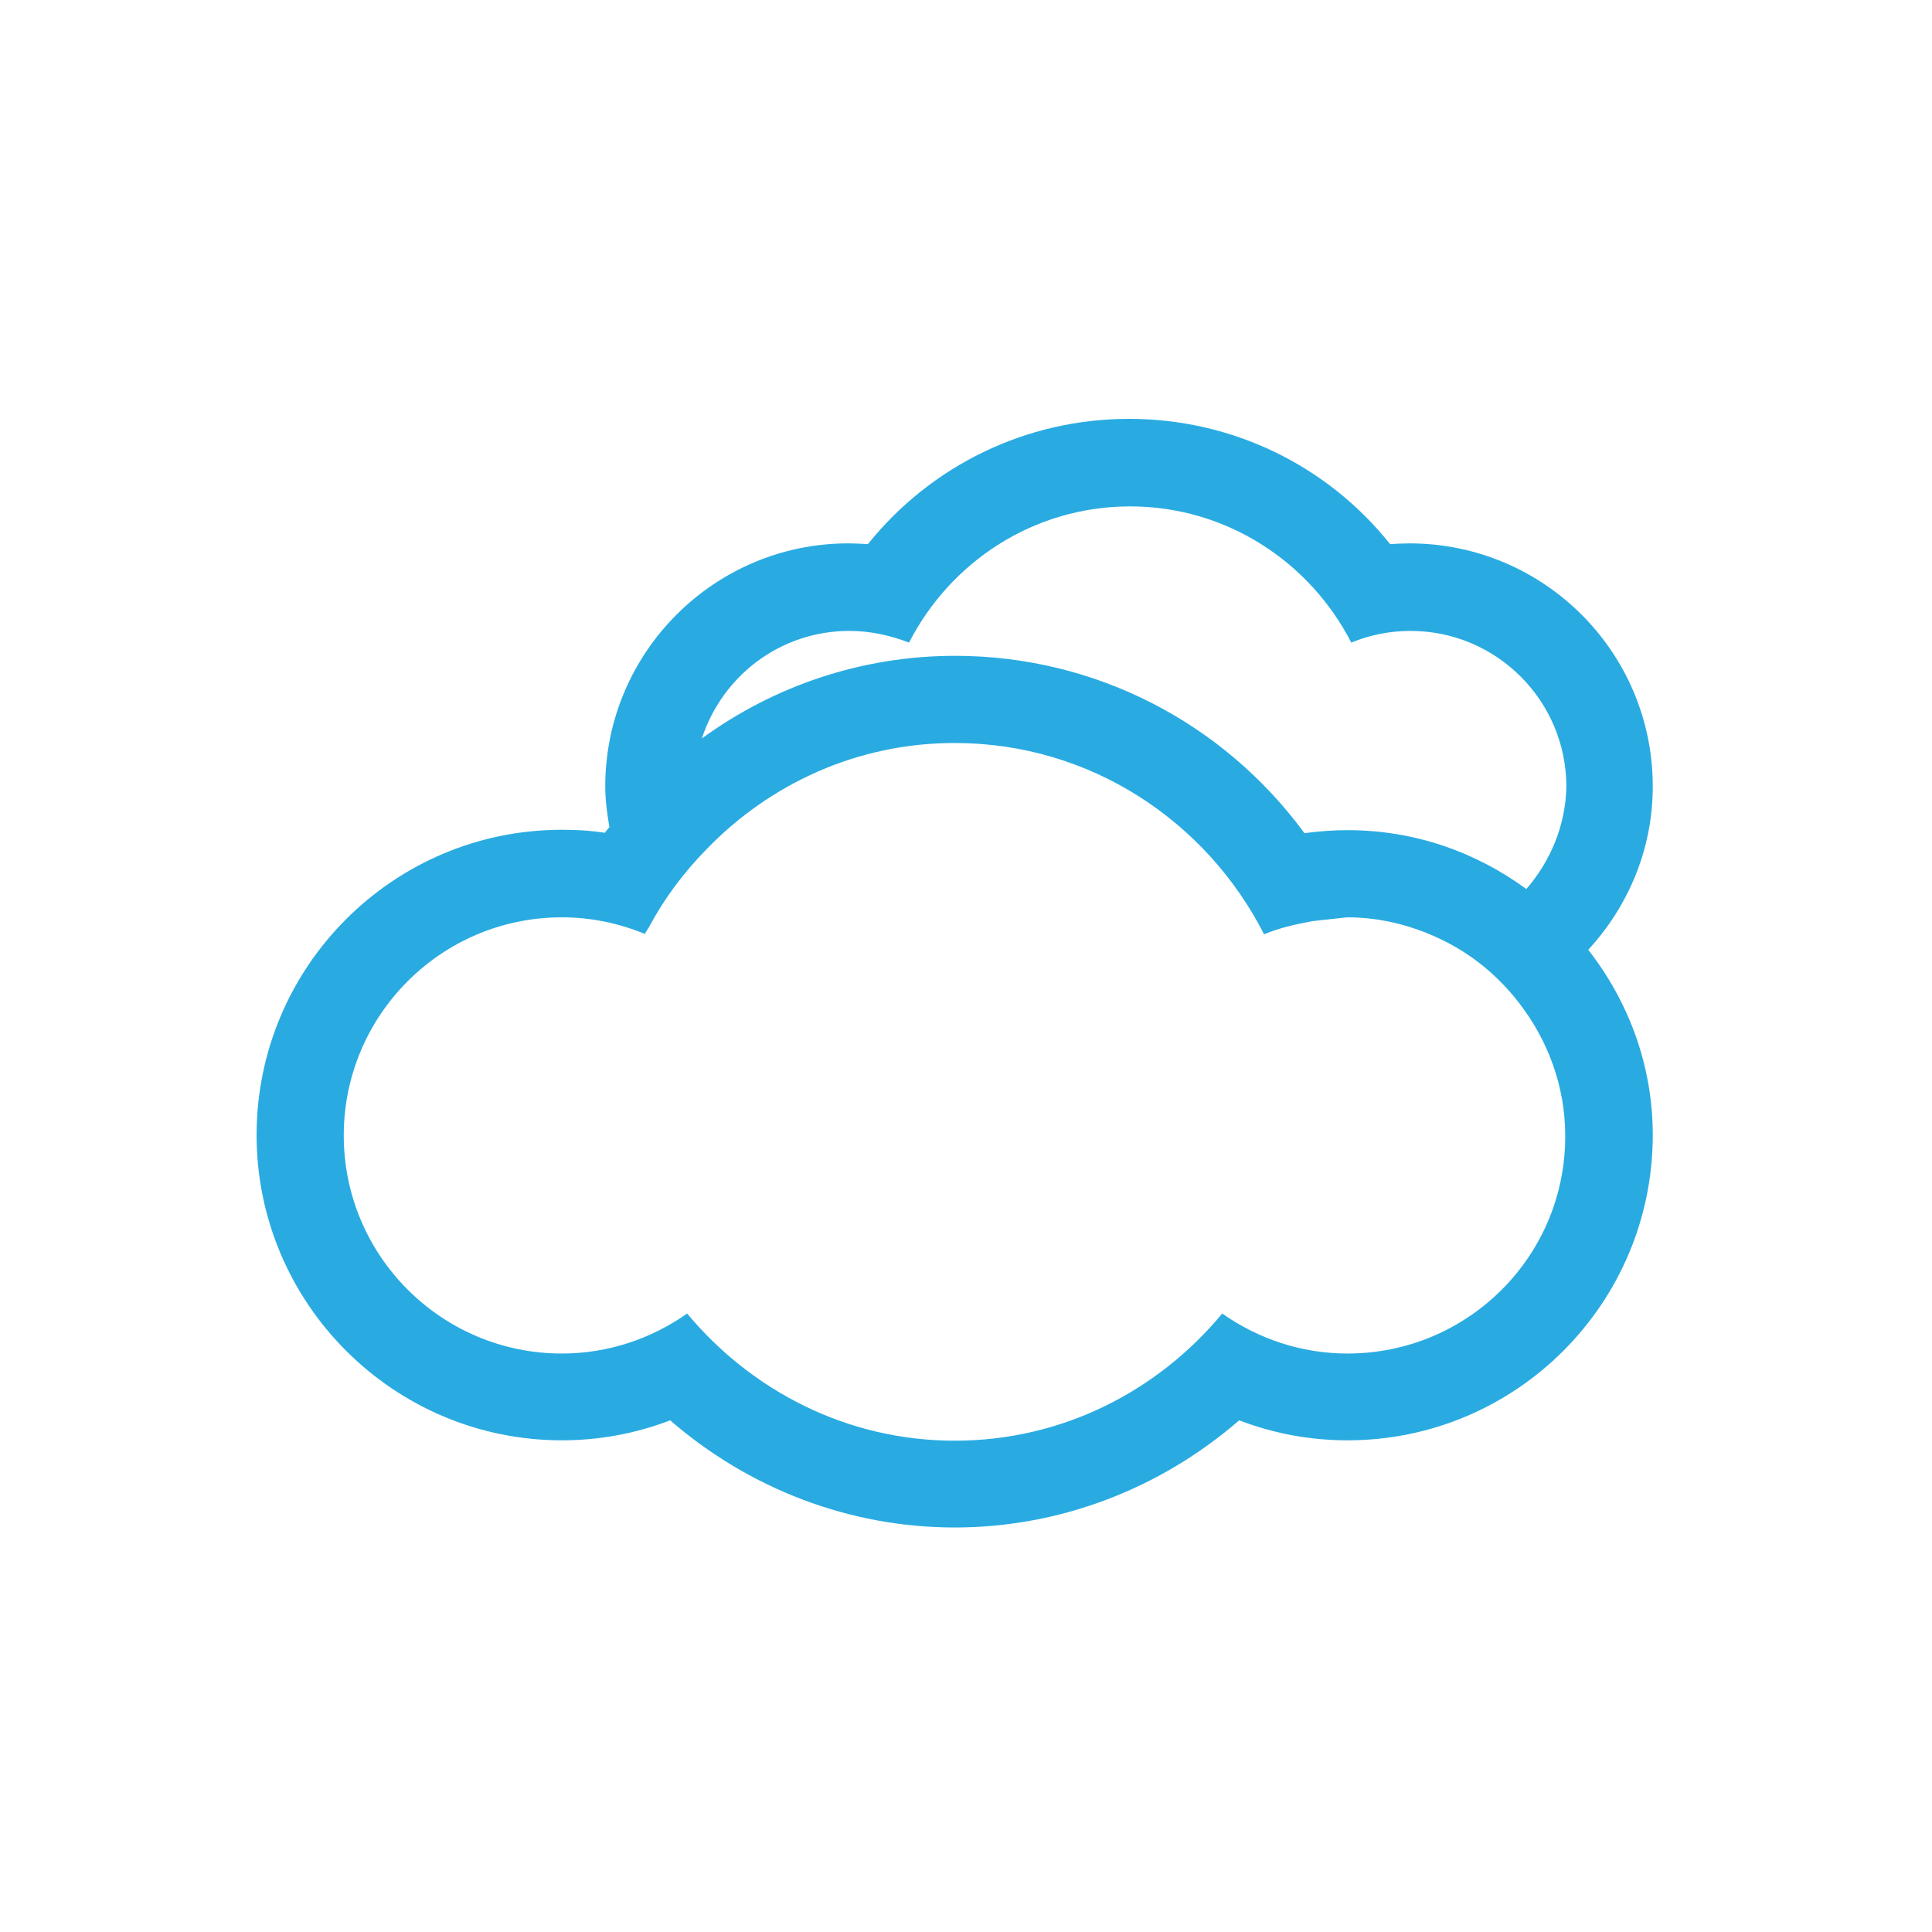 <?xml version="1.0" encoding="utf-8"?>
<!-- Generator: Adobe Illustrator 21.1.0, SVG Export Plug-In . SVG Version: 6.00 Build 0)  -->
<svg version="1.1" id="Layer_1" xmlns="http://www.w3.org/2000/svg" xmlns:xlink="http://www.w3.org/1999/xlink" x="0px" y="0px"
	 viewBox="0 0 512 512" style="enable-background:new 0 0 512 512;" xml:space="preserve">
<style type="text/css">
	.st0{fill:#29ABE2;}
</style>
<path class="st0" d="M438,208.4c0-35.6-28.9-64.4-64.5-64.4c-1.7,0-3.5,0.1-5.1,0.2c-16.7-20.9-41.9-33.2-69.2-33.2
	s-52.5,12.4-69.2,33.2c-1.7-0.1-3.5-0.2-5.2-0.2c-35.5,0-64.4,28.9-64.4,64.4c0,3.7,0.5,7.3,1.1,10.8c-0.4,0.5-0.9,1-1.2,1.5
	c-3.8-0.6-7.6-0.8-11.4-0.8c-44.7,0-80.9,36.3-80.9,80.9s36.3,80.9,80.9,80.9c9.9,0,19.6-1.8,28.7-5.3c21,18.2,47.6,28.4,75.4,28.4
	s54.4-10.2,75.4-28.4c9.1,3.5,18.8,5.3,28.7,5.3c44.7,0,80.9-36.3,80.9-80.9c0-18.6-6.5-35.5-17.1-49.1
	C431.4,240.3,438,225.2,438,208.4z M357.1,358.7c-12.4,0-23.8-4-33.2-10.6c-17,20.5-42.3,33.7-70.9,33.7s-53.9-13.3-70.9-33.7
	c-9.4,6.6-20.8,10.6-33.2,10.6c-31.9,0-57.8-25.9-57.8-57.8s25.9-57.8,57.8-57.8c7.8,0,15.2,1.6,22,4.4c0.4-0.8,0.9-1.4,1.3-2.2
	c4-7.4,9.1-14.2,15-20.2c16.7-17.3,39.9-28.2,65.8-28.2c35.9,0,66.7,20.7,82,50.7c4-1.7,8.5-2.7,12.9-3.5l9.1-1
	c8.9,0,17.3,2.2,24.8,5.8c8.2,3.9,15.2,9.7,20.7,16.8c7.6,9.8,12.3,22,12.3,35.3C414.9,332.9,389,358.7,357.1,358.7z M404.5,235.6
	c-13.4-9.8-29.6-15.6-47.4-15.6c-3.8,0-7.7,0.3-11.4,0.8c-21.6-29.4-55.6-47-92.6-47c-24.6,0-47.9,7.9-67.1,21.9
	c5.4-16.5,20.7-28.5,39.1-28.5c5.6,0,10.9,1.2,15.8,3.1c11-21.4,33-36.1,58.6-36.1s47.7,14.8,58.6,36.1c4.8-2,10.2-3.1,15.7-3.1
	c22.8,0,41.3,18.5,41.3,41.3C414.9,218.9,410.8,228.3,404.5,235.6z"/>
</svg>
